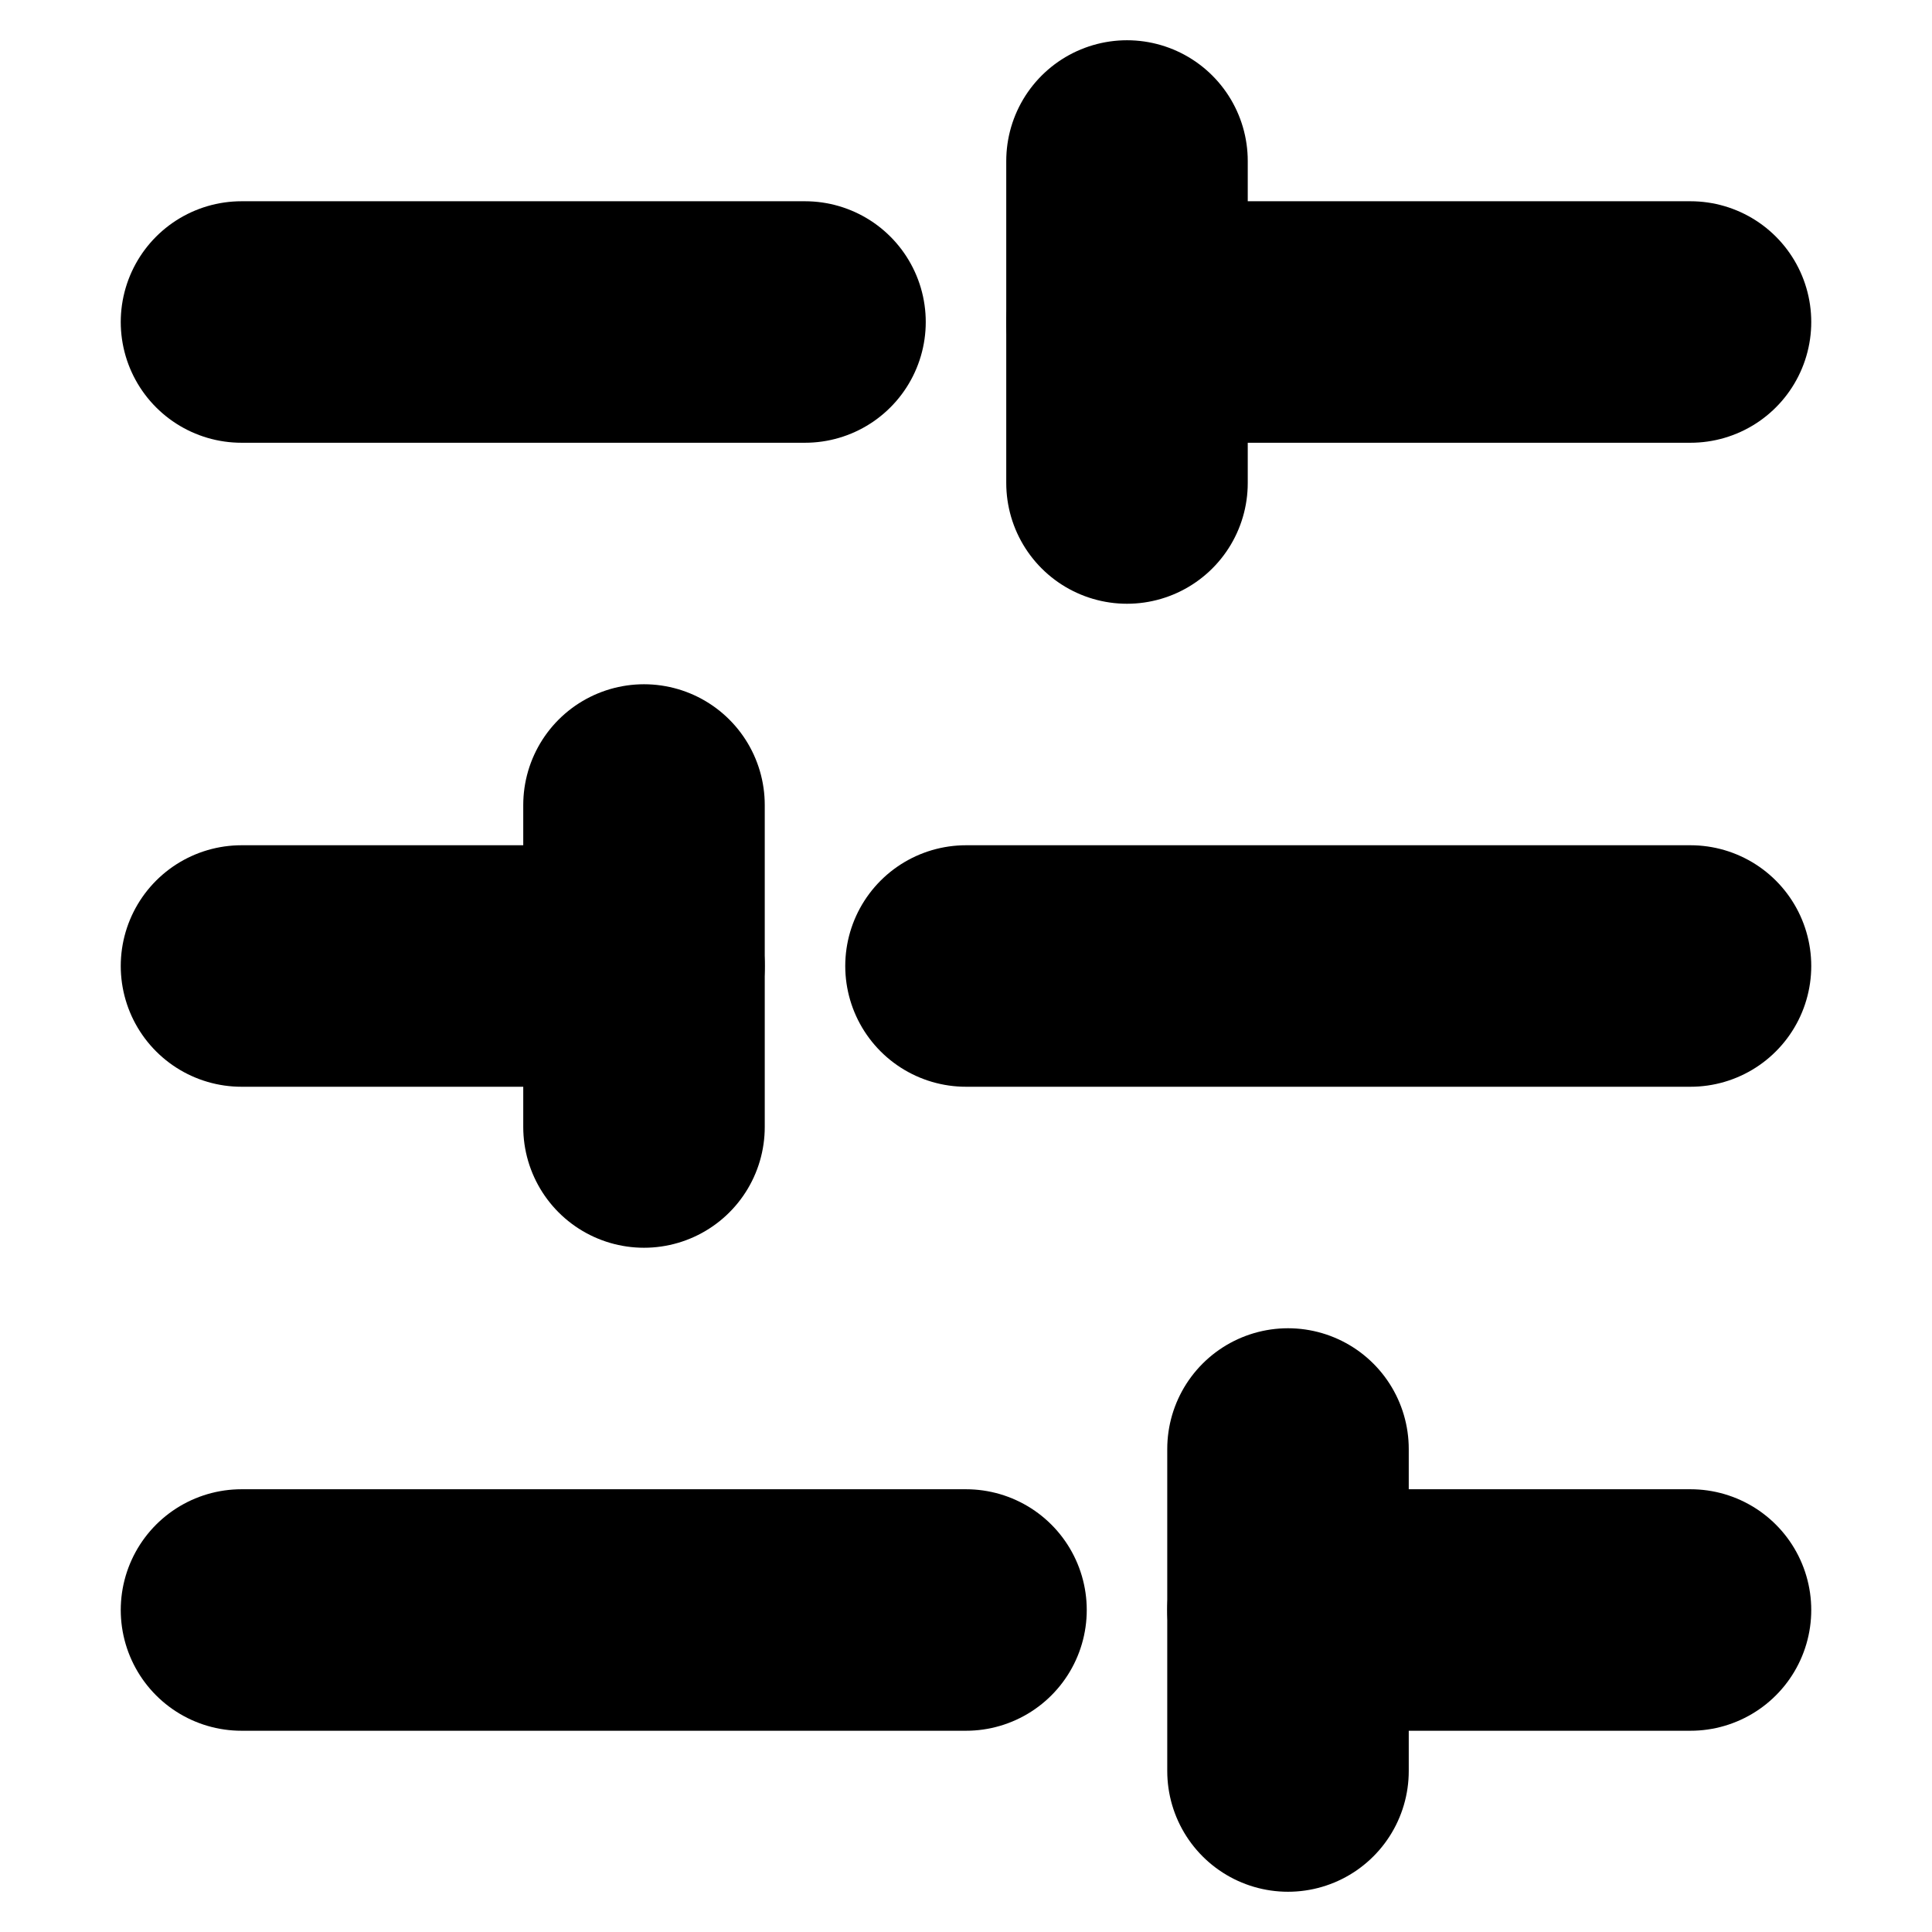 <?xml version="1.0"?>
<svg xmlns="http://www.w3.org/2000/svg" width="24" height="24" viewBox="0 0 24 24" fill="none" stroke="currentColor" stroke-width="3.000" stroke-linecap="round" stroke-linejoin="round">
  <line x1="21" x2="14" y1="4" y2="4"/>
  <line x1="10" x2="3" y1="4" y2="4"/>
  <line x1="21" x2="12" y1="12" y2="12"/>
  <line x1="8" x2="3" y1="12" y2="12"/>
  <line x1="21" x2="16" y1="20" y2="20"/>
  <line x1="12" x2="3" y1="20" y2="20"/>
  <line x1="14" x2="14" y1="2" y2="6"/>
  <line x1="8" x2="8" y1="10" y2="14"/>
  <line x1="16" x2="16" y1="18" y2="22"/>
</svg>
